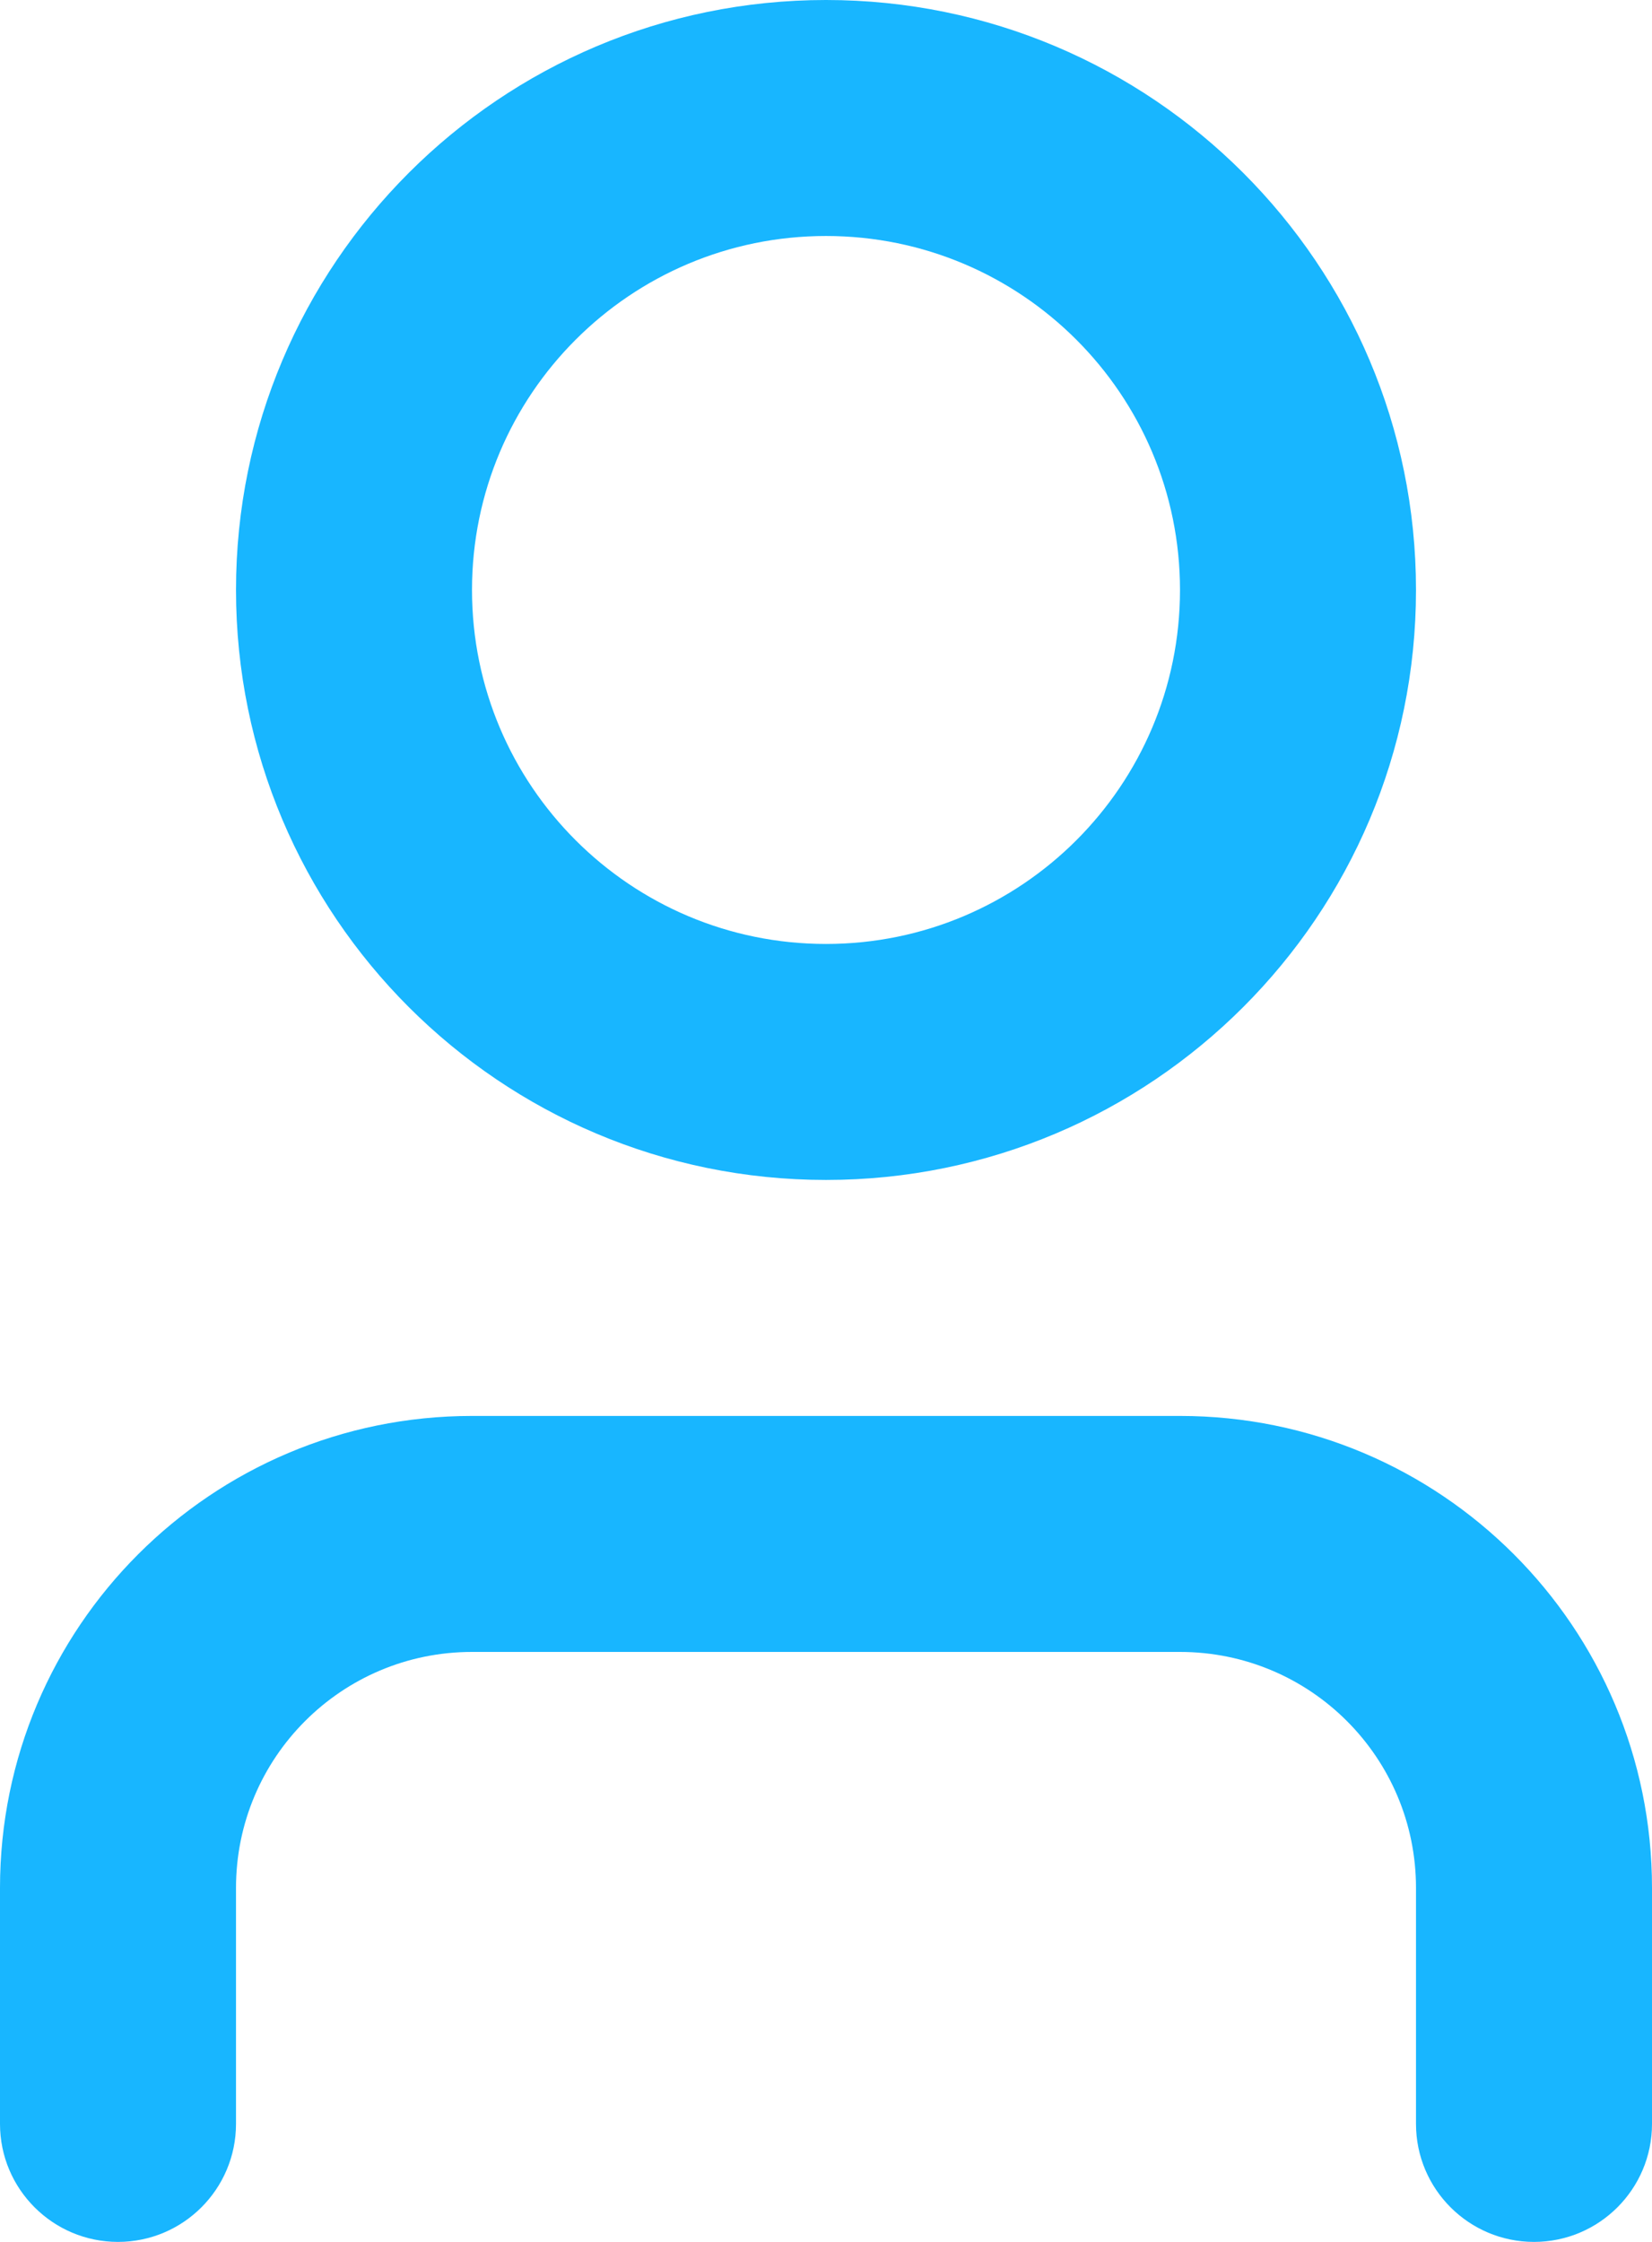 <svg width="14" height="19" viewBox="0 0 14 19" fill="#18B6FF" xmlns="http://www.w3.org/2000/svg">
<path fill-rule="evenodd" clip-rule="evenodd" d="M7 2C5.343 2 4 3.343 4 5C4 6.657 5.343 8 7 8C8.657 8 10 6.657 10 5C10 3.343 8.657 2 7 2ZM2 5C2 2.239 4.239 0 7 0C9.761 0 12 2.239 12 5C12 7.761 9.761 10 7 10C4.239 10 2 7.761 2 5ZM4 14C2.895 14 2 14.895 2 16V18C2 18.552 1.552 19 1 19C0.448 19 0 18.552 0 18V16C0 13.791 1.791 12 4 12H10C12.209 12 14 13.791 14 16V18C14 18.552 13.552 19 13 19C12.448 19 12 18.552 12 18V16C12 14.895 11.105 14 10 14H4Z" fill="#18B6FF"/>
</svg>
